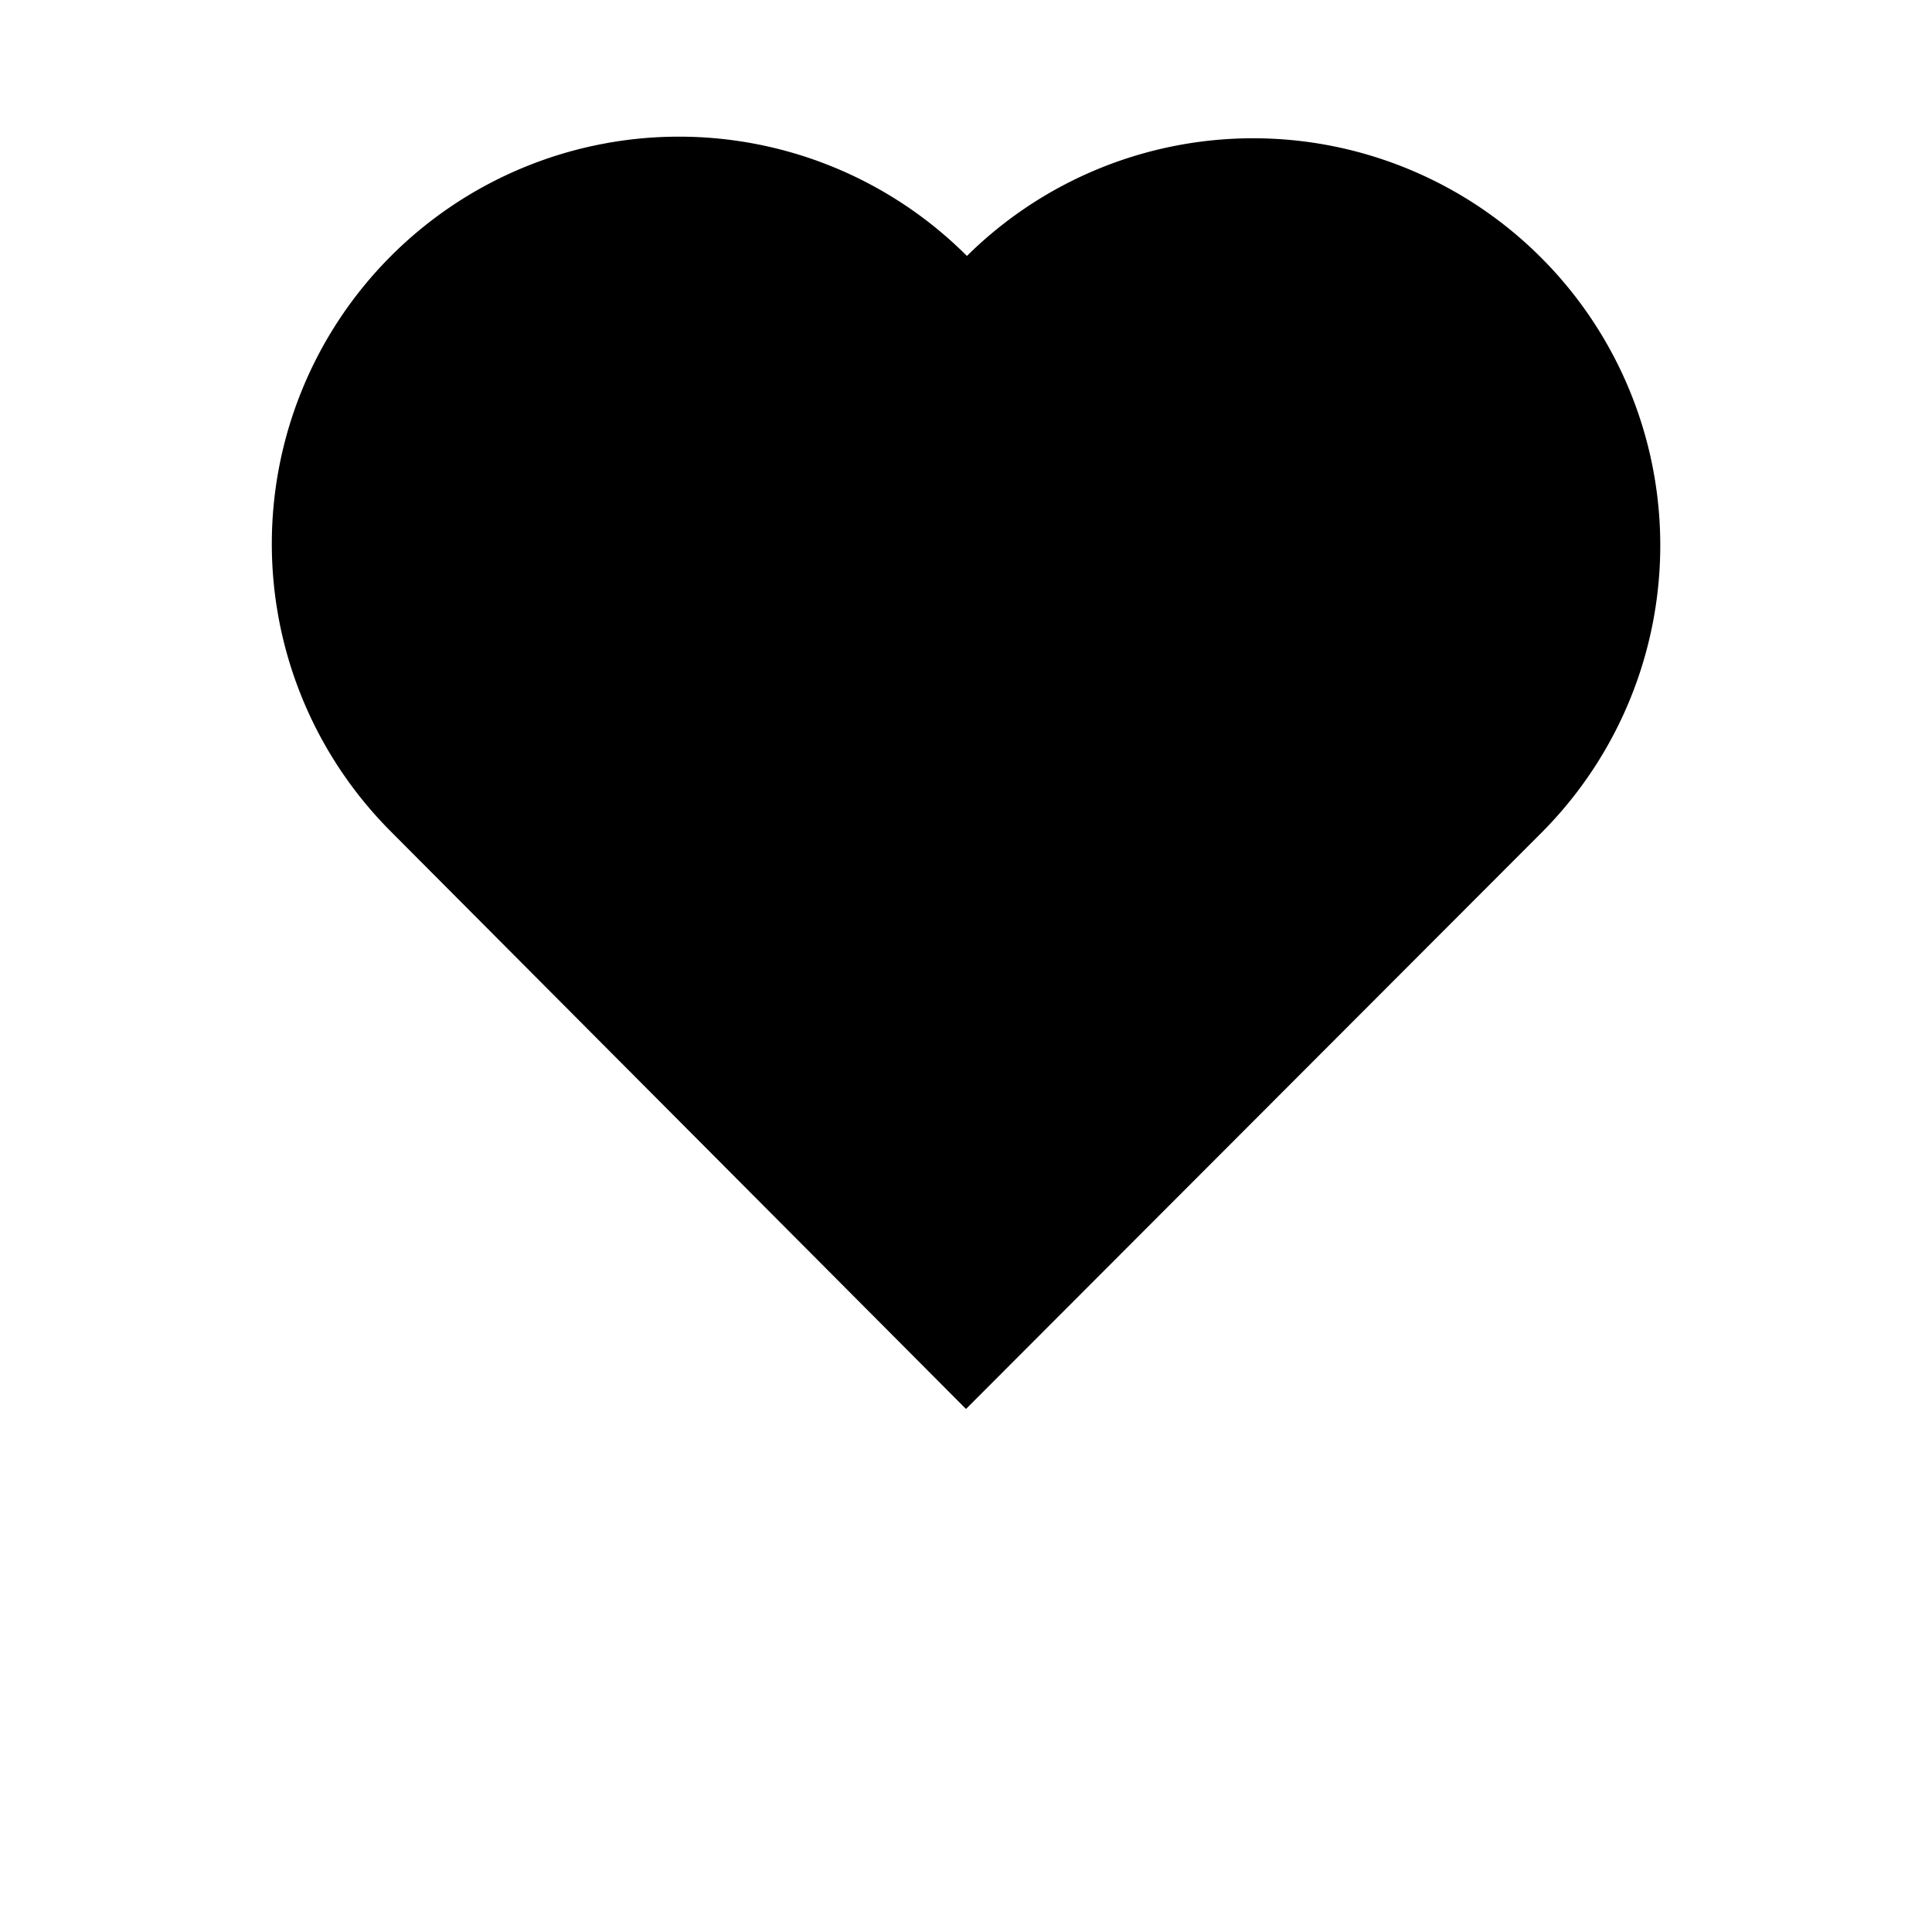 <svg fill="#000000" height="24" viewBox="0 0 100 125" x="0px" y="0px" width="24" xmlns="http://www.w3.org/2000/svg">
    <path d="M87.2,16.66a26.33,26.33,0,0,0-37.14-.1h0A26.34,26.34,0,0,0,12.8,53.81L50,91.16l.1-.1h0L87.3,53.81h0A26.33,26.33,0,0,0,87.2,16.66Z"/>
</svg>
